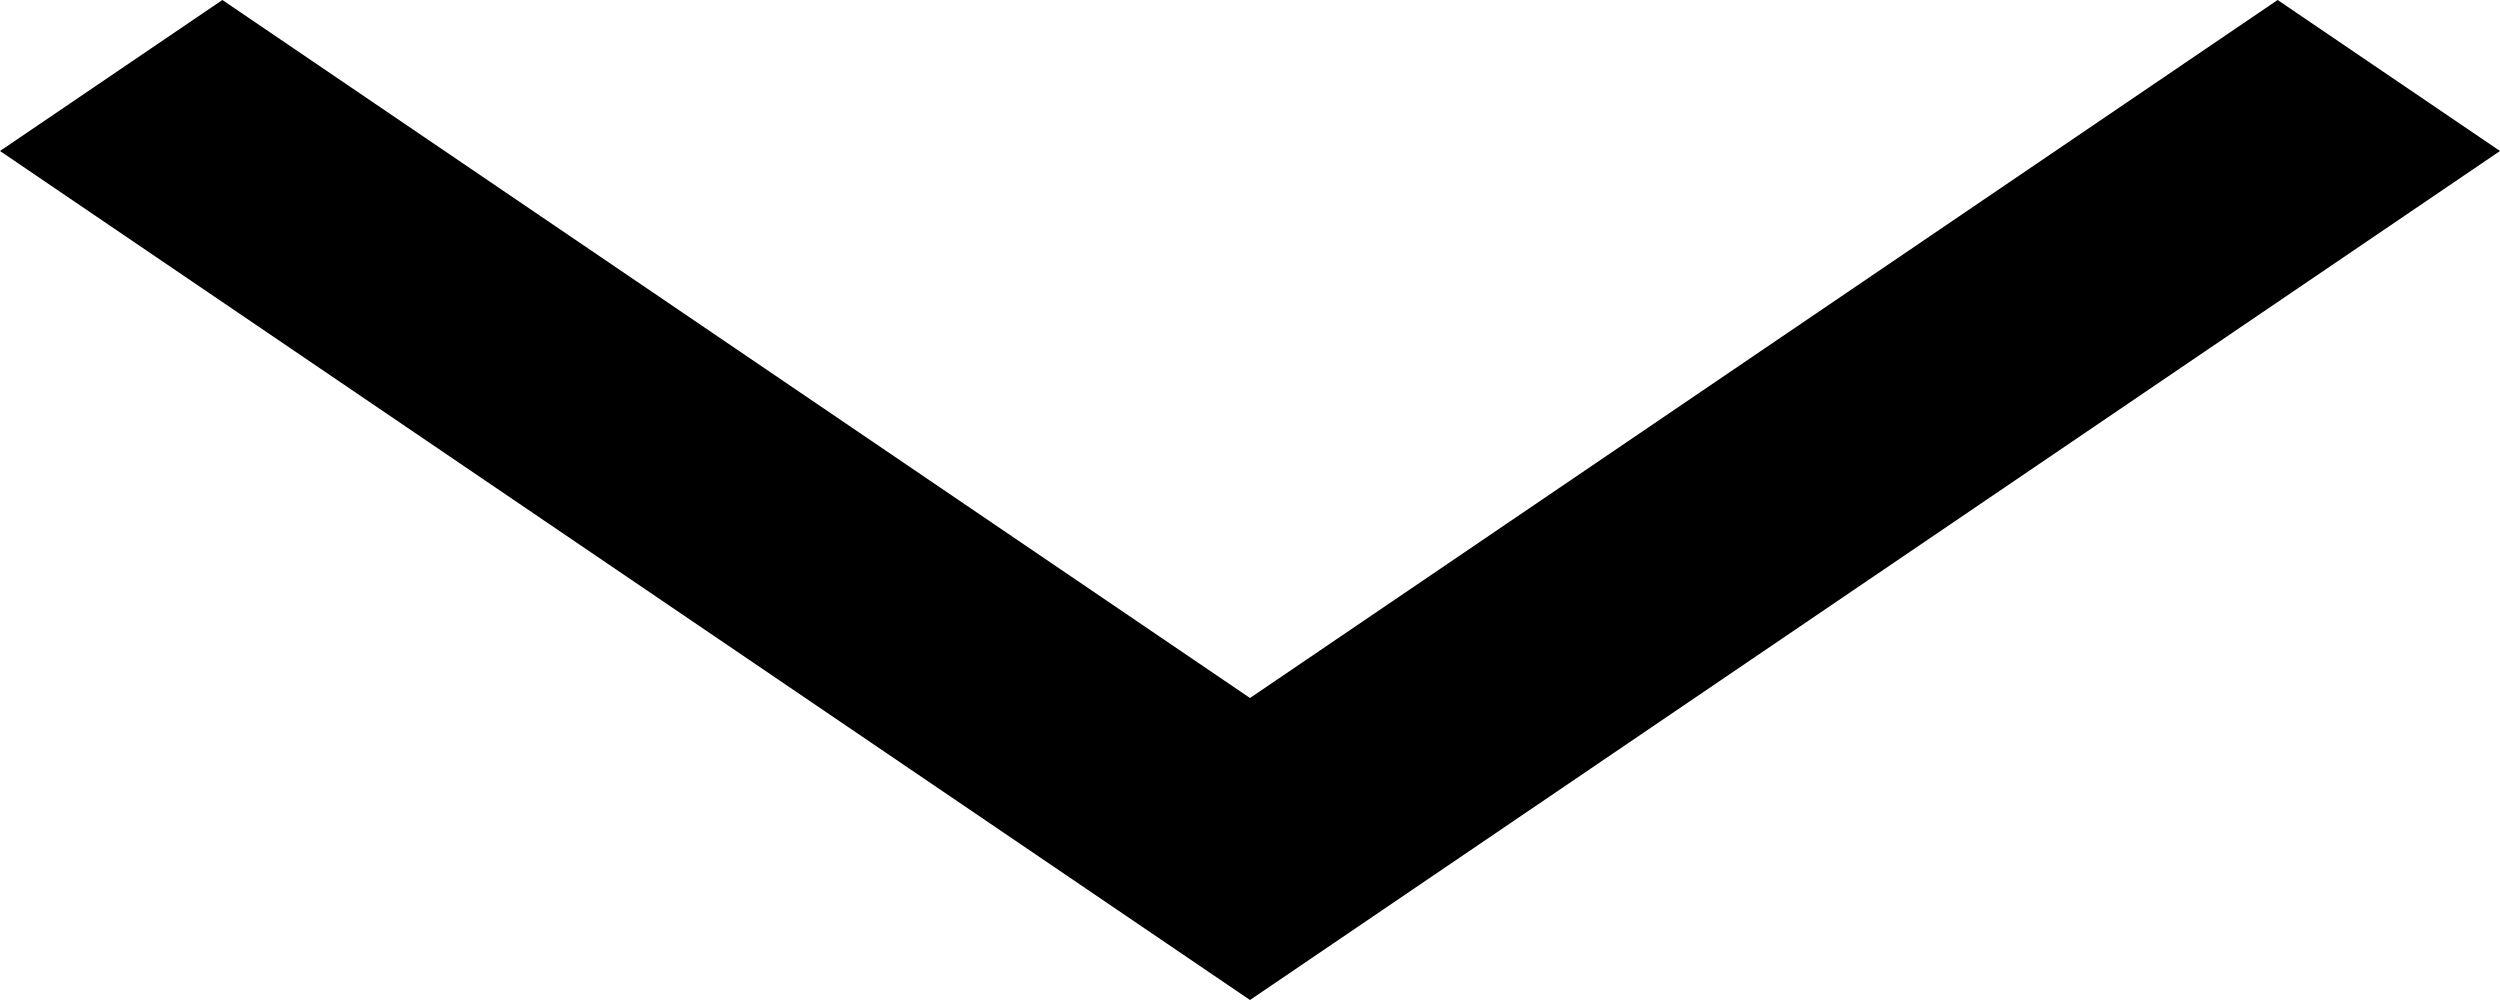 <svg width="20" height="8" viewBox="0 0 20 8" fill="none" xmlns="http://www.w3.org/2000/svg">
<path fill-rule="evenodd" clip-rule="evenodd" d="M10 8L5.93756e-07 1.208L1.779 -1.59294e-06L10 5.584L18.221 -1.5552e-07L20 1.208L10 8Z" fill="black"/>
</svg>
